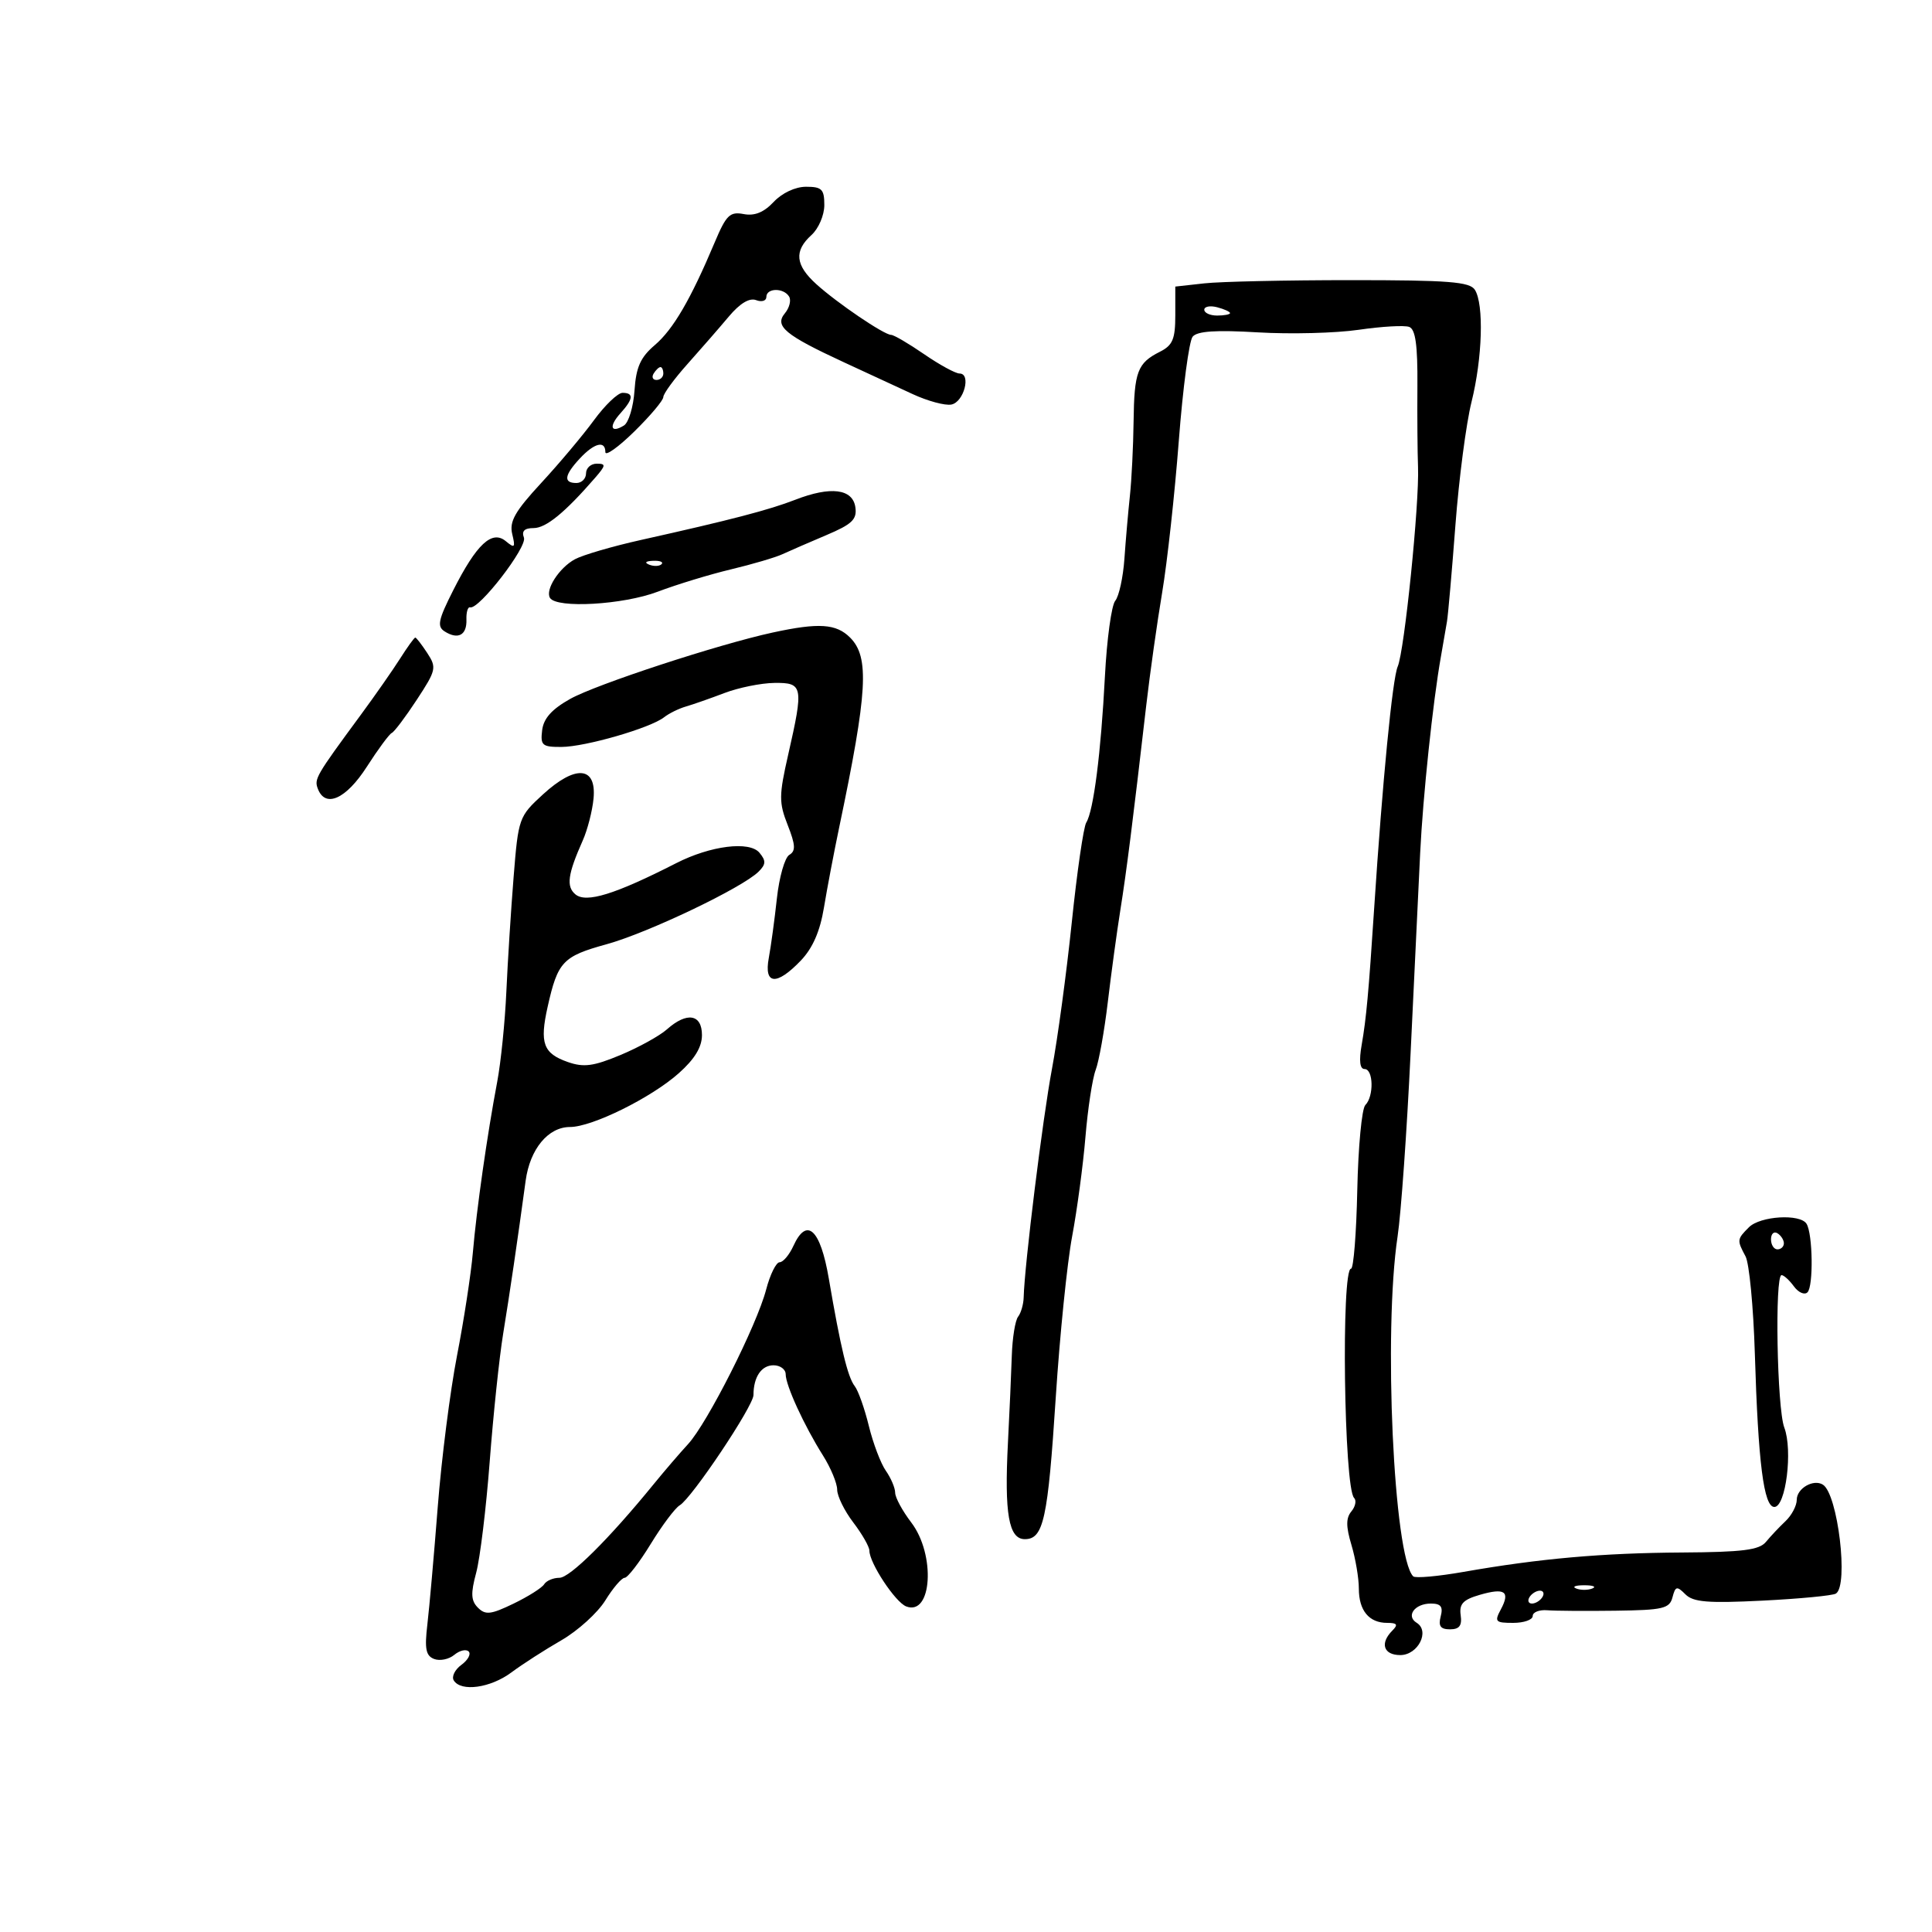 <svg xmlns="http://www.w3.org/2000/svg" width="300" height="300" viewBox="0 0 300 300" version="1.1">
	<path d="M 120.137 31.354 C 118.607 32.982, 117.170 33.564, 115.476 33.240 C 113.338 32.832, 112.766 33.391, 110.979 37.636 C 107.251 46.492, 104.534 51.150, 101.669 53.592 C 99.453 55.483, 98.771 57.009, 98.527 60.628 C 98.356 63.169, 97.618 65.618, 96.887 66.070 C 94.823 67.345, 94.496 66.214, 96.339 64.177 C 98.346 61.960, 98.446 61, 96.670 61 C 95.938 61, 93.939 62.913, 92.228 65.250 C 90.518 67.588, 86.830 71.975, 84.034 75 C 79.962 79.406, 79.068 80.982, 79.538 82.925 C 80.052 85.046, 79.928 85.185, 78.544 84.037 C 76.393 82.252, 74.010 84.475, 70.377 91.655 C 68.042 96.271, 67.833 97.282, 69.052 98.052 C 71.136 99.370, 72.511 98.618, 72.427 96.208 C 72.387 95.058, 72.645 94.204, 73 94.309 C 74.359 94.710, 81.909 84.926, 81.355 83.483 C 80.965 82.466, 81.438 82, 82.859 82 C 84.781 82, 87.727 79.592, 92.405 74.197 C 94.090 72.253, 94.119 72, 92.655 72 C 91.745 72, 91 72.675, 91 73.500 C 91 74.325, 90.325 75, 89.500 75 C 87.447 75, 87.619 73.786, 90.039 71.189 C 92.292 68.770, 94 68.348, 94 70.208 C 94 70.873, 96.025 69.429, 98.500 67 C 100.975 64.571, 103 62.165, 103 61.654 C 103 61.142, 104.688 58.835, 106.750 56.528 C 108.813 54.220, 111.698 50.906, 113.162 49.163 C 114.895 47.100, 116.378 46.208, 117.412 46.605 C 118.285 46.940, 119 46.716, 119 46.107 C 119 44.704, 121.669 44.656, 122.527 46.044 C 122.882 46.618, 122.588 47.792, 121.874 48.652 C 120.229 50.634, 121.905 52.026, 131 56.236 C 134.575 57.890, 139.402 60.124, 141.727 61.200 C 144.051 62.276, 146.751 63.004, 147.727 62.818 C 149.668 62.448, 150.843 58, 149 58 C 148.373 58, 145.898 56.650, 143.500 55 C 141.102 53.350, 138.795 52, 138.374 52 C 137.284 52, 130.006 47.064, 126.750 44.116 C 123.489 41.163, 123.273 38.968, 126 36.500 C 127.107 35.498, 128 33.420, 128 31.845 C 128 29.390, 127.613 29, 125.174 29 C 123.500 29, 121.448 29.959, 120.137 31.354 M 187 44 L 182.500 44.500 182.500 48.958 C 182.500 52.654, 182.092 53.622, 180.115 54.618 C 176.618 56.379, 176.120 57.698, 176.022 65.469 C 175.973 69.336, 175.716 74.525, 175.449 77 C 175.183 79.475, 174.800 83.866, 174.599 86.758 C 174.397 89.649, 173.756 92.590, 173.173 93.292 C 172.590 93.994, 171.869 99.278, 171.571 105.034 C 170.957 116.891, 169.805 125.915, 168.673 127.731 C 168.251 128.408, 167.239 135.383, 166.425 143.231 C 165.610 151.079, 164.224 161.325, 163.344 166 C 161.908 173.632, 159.080 196.474, 158.955 201.454 C 158.928 202.529, 158.539 203.879, 158.090 204.454 C 157.641 205.029, 157.201 207.750, 157.113 210.500 C 157.024 213.250, 156.755 219.325, 156.514 224 C 155.943 235.062, 156.632 239, 159.136 239 C 162.041 239, 162.711 235.921, 163.942 216.932 C 164.563 207.344, 165.704 196.125, 166.478 192 C 167.252 187.875, 168.184 180.917, 168.548 176.539 C 168.912 172.160, 169.626 167.485, 170.133 166.149 C 170.641 164.814, 171.489 160.071, 172.019 155.610 C 172.548 151.150, 173.423 144.727, 173.964 141.338 C 174.925 135.319, 175.887 127.718, 177.992 109.500 C 178.564 104.550, 179.675 96.675, 180.461 92 C 181.246 87.325, 182.407 76.750, 183.040 68.500 C 183.672 60.250, 184.640 52.952, 185.190 52.283 C 185.906 51.412, 188.793 51.221, 195.345 51.611 C 200.380 51.910, 207.425 51.729, 211 51.207 C 214.575 50.686, 218.098 50.487, 218.828 50.766 C 219.797 51.137, 220.139 53.603, 220.094 59.887 C 220.060 64.624, 220.103 70.300, 220.190 72.500 C 220.415 78.159, 218.080 101.103, 217.035 103.500 C 216.221 105.368, 214.667 121.320, 213.382 141 C 212.527 154.098, 212.153 158.184, 211.439 162.250 C 211.005 164.725, 211.158 166, 211.891 166 C 213.268 166, 213.357 170.243, 212.008 171.592 C 211.463 172.137, 210.901 178.076, 210.758 184.791 C 210.616 191.505, 210.180 196.998, 209.789 196.999 C 208.236 197.001, 208.689 231.023, 210.263 232.596 C 210.659 232.992, 210.470 233.934, 209.843 234.690 C 208.989 235.718, 208.991 237.027, 209.851 239.898 C 210.483 242.007, 211 245.052, 211 246.666 C 211 250.085, 212.580 252, 215.400 252 C 216.956 252, 217.133 252.267, 216.200 253.200 C 214.236 255.164, 214.831 257, 217.433 257 C 220.187 257, 222.076 253.283, 219.979 251.987 C 218.266 250.928, 219.684 249, 222.176 249 C 223.741 249, 224.108 249.479, 223.710 251 C 223.318 252.500, 223.680 253, 225.156 253 C 226.614 253, 227.044 252.428, 226.813 250.798 C 226.566 249.059, 227.186 248.397, 229.767 247.649 C 233.677 246.514, 234.545 247.114, 233.046 249.914 C 232.028 251.816, 232.198 252, 234.965 252 C 236.634 252, 238 251.518, 238 250.928 C 238 250.339, 239.012 249.939, 240.250 250.039 C 241.488 250.139, 246.255 250.172, 250.844 250.111 C 258.245 250.013, 259.245 249.778, 259.701 248.036 C 260.157 246.291, 260.382 246.239, 261.713 247.570 C 262.927 248.784, 265.206 248.970, 273.683 248.546 C 279.443 248.258, 284.570 247.766, 285.077 247.452 C 287.082 246.213, 285.378 231.969, 283.053 230.533 C 281.579 229.622, 279 231.119, 279 232.885 C 279 233.804, 278.212 235.299, 277.250 236.207 C 276.288 237.116, 274.920 238.566, 274.211 239.430 C 273.179 240.686, 270.578 241.014, 261.211 241.071 C 248.782 241.147, 239.058 242.009, 227.259 244.081 C 223.277 244.780, 219.760 245.093, 219.443 244.776 C 216.408 241.741, 214.799 206.763, 217.016 192 C 217.553 188.425, 218.463 175.600, 219.038 163.500 C 219.613 151.400, 220.280 137.450, 220.520 132.500 C 220.949 123.671, 222.505 108.921, 223.737 102 C 224.080 100.075, 224.508 97.600, 224.688 96.500 C 224.868 95.400, 225.458 88.650, 226 81.500 C 226.541 74.350, 227.662 65.771, 228.492 62.436 C 230.193 55.596, 230.444 47.248, 229.017 45 C 228.226 43.756, 224.942 43.500, 209.782 43.500 C 199.727 43.500, 189.475 43.725, 187 44 M 187 48.094 C 187 48.592, 187.900 49, 189 49 C 190.100 49, 191 48.827, 191 48.617 C 191 48.406, 190.100 47.998, 189 47.710 C 187.900 47.423, 187 47.595, 187 48.094 M 101.500 58 C 101.160 58.550, 101.359 59, 101.941 59 C 102.523 59, 103 58.550, 103 58 C 103 57.450, 102.802 57, 102.559 57 C 102.316 57, 101.840 57.450, 101.500 58 M 123.500 77.598 C 119.390 79.194, 113.469 80.737, 99.500 83.851 C 95.100 84.832, 90.498 86.177, 89.273 86.840 C 86.826 88.165, 84.623 91.581, 85.403 92.843 C 86.432 94.507, 96.757 93.916, 102.112 91.886 C 105.075 90.762, 110.200 89.199, 113.500 88.412 C 116.800 87.624, 120.400 86.564, 121.500 86.055 C 122.600 85.546, 125.670 84.211, 128.323 83.089 C 132.315 81.399, 133.090 80.657, 132.823 78.774 C 132.414 75.894, 128.995 75.463, 123.500 77.598 M 100.813 87.683 C 101.534 87.972, 102.397 87.936, 102.729 87.604 C 103.061 87.272, 102.471 87.036, 101.417 87.079 C 100.252 87.127, 100.015 87.364, 100.813 87.683 M 120 98.216 C 111.534 100.053, 92.587 106.262, 88.541 108.526 C 85.685 110.125, 84.407 111.552, 84.184 113.394 C 83.898 115.744, 84.193 115.999, 87.184 115.985 C 90.893 115.969, 100.996 113.046, 103.120 111.375 C 103.879 110.777, 105.400 110.028, 106.500 109.710 C 107.600 109.392, 110.300 108.447, 112.500 107.610 C 114.700 106.773, 118.188 106.068, 120.250 106.044 C 124.698 105.992, 124.807 106.558, 122.394 117.168 C 120.946 123.531, 120.938 124.615, 122.312 128.112 C 123.530 131.212, 123.580 132.144, 122.562 132.746 C 121.861 133.161, 120.994 136.200, 120.635 139.500 C 120.276 142.800, 119.710 146.963, 119.378 148.750 C 118.600 152.927, 120.577 153.094, 124.338 149.169 C 126.192 147.234, 127.333 144.624, 127.944 140.919 C 128.435 137.939, 129.498 132.350, 130.304 128.500 C 134.727 107.384, 135.035 102.035, 132 99 C 129.845 96.845, 127.137 96.668, 120 98.216 M 62.136 102.250 C 61.002 104.037, 58.252 107.975, 56.025 111 C 49.019 120.517, 48.767 120.951, 49.359 122.492 C 50.522 125.524, 53.748 124.068, 56.960 119.062 C 58.703 116.346, 60.448 113.983, 60.837 113.812 C 61.227 113.640, 62.978 111.316, 64.728 108.646 C 67.738 104.056, 67.825 103.663, 66.340 101.396 C 65.477 100.078, 64.641 99, 64.484 99 C 64.326 99, 63.270 100.463, 62.136 102.250 M 84.304 123.360 C 80.573 126.779, 80.488 127.021, 79.754 136.172 C 79.343 141.303, 78.835 149.325, 78.625 154 C 78.416 158.675, 77.776 164.975, 77.203 168 C 75.647 176.230, 74.004 187.747, 73.425 194.500 C 73.141 197.800, 72.035 205, 70.966 210.500 C 69.897 216, 68.550 226.575, 67.972 234 C 67.395 241.425, 66.669 249.634, 66.361 252.243 C 65.913 256.031, 66.124 257.111, 67.413 257.605 C 68.300 257.945, 69.706 257.659, 70.537 256.969 C 71.368 256.279, 72.374 256.041, 72.773 256.439 C 73.171 256.838, 72.665 257.772, 71.648 258.515 C 70.632 259.259, 70.096 260.347, 70.459 260.933 C 71.580 262.747, 76.159 262.113, 79.406 259.695 C 81.108 258.427, 84.598 256.181, 87.163 254.704 C 89.728 253.226, 92.802 250.439, 93.995 248.509 C 95.187 246.579, 96.538 245, 96.996 245 C 97.454 245, 99.274 242.637, 101.041 239.750 C 102.807 236.863, 104.832 234.162, 105.539 233.749 C 107.414 232.655, 117 218.324, 117 216.616 C 117 213.825, 118.229 212, 120.107 212 C 121.148 212, 122 212.626, 122 213.391 C 122 215.121, 124.864 221.362, 127.787 226 C 129 227.925, 129.994 230.318, 129.996 231.317 C 129.998 232.316, 131.125 234.608, 132.500 236.411 C 133.875 238.214, 135 240.183, 135 240.787 C 135 242.700, 139.025 248.796, 140.716 249.445 C 144.733 250.986, 145.309 241.405, 141.500 236.411 C 140.125 234.608, 139 232.529, 139 231.789 C 139 231.050, 138.349 229.516, 137.554 228.381 C 136.759 227.246, 135.569 224.108, 134.910 221.408 C 134.251 218.709, 133.264 215.929, 132.718 215.232 C 131.632 213.845, 130.526 209.250, 128.693 198.513 C 127.386 190.856, 125.272 188.913, 123.200 193.461 C 122.563 194.857, 121.601 196, 121.060 196 C 120.519 196, 119.576 197.912, 118.964 200.250 C 117.510 205.805, 109.841 220.985, 106.847 224.236 C 105.556 225.636, 103.150 228.440, 101.500 230.465 C 94.580 238.960, 88.497 245, 86.864 245 C 85.904 245, 84.838 245.453, 84.495 246.007 C 84.153 246.561, 82.009 247.915, 79.731 249.016 C 76.223 250.711, 75.379 250.807, 74.219 249.647 C 73.130 248.558, 73.073 247.443, 73.942 244.214 C 74.544 241.980, 75.489 234.205, 76.042 226.936 C 76.595 219.668, 77.534 210.746, 78.129 207.110 C 79.151 200.863, 80.349 192.709, 81.622 183.338 C 82.290 178.422, 85.117 175, 88.512 175 C 91.937 175, 101.113 170.466, 105.393 166.658 C 107.868 164.456, 109 162.594, 109 160.725 C 109 157.466, 106.661 157.083, 103.564 159.835 C 102.429 160.844, 99.184 162.637, 96.352 163.819 C 92.157 165.570, 90.646 165.773, 88.183 164.914 C 84.348 163.577, 83.769 161.992, 85.042 156.315 C 86.609 149.321, 87.386 148.497, 94.188 146.623 C 100.643 144.845, 115.304 137.839, 117.807 135.336 C 118.938 134.205, 118.961 133.658, 117.928 132.413 C 116.383 130.552, 110.337 131.309, 105 134.032 C 95.502 138.879, 91.026 140.266, 89.356 138.880 C 87.894 137.667, 88.152 135.763, 90.494 130.500 C 91.228 128.850, 91.980 125.925, 92.164 124 C 92.646 118.982, 89.373 118.715, 84.304 123.360 M 271.571 190.571 C 269.711 192.432, 269.695 192.562, 271.046 195.085 C 271.621 196.160, 272.270 202.936, 272.489 210.144 C 273.006 227.163, 273.875 234, 275.521 234 C 277.302 234, 278.403 225.189, 277.062 221.664 C 275.931 218.688, 275.561 198, 276.640 198 C 276.992 198, 277.855 198.787, 278.558 199.748 C 279.261 200.710, 280.210 201.124, 280.666 200.668 C 281.604 199.730, 281.491 191.604, 280.519 190.030 C 279.535 188.438, 273.329 188.813, 271.571 190.571 M 275 192.441 C 275 193.298, 275.450 194, 276 194 C 276.550 194, 277 193.577, 277 193.059 C 277 192.541, 276.550 191.840, 276 191.500 C 275.450 191.160, 275 191.584, 275 192.441 M 244.750 246.662 C 245.438 246.940, 246.563 246.940, 247.250 246.662 C 247.938 246.385, 247.375 246.158, 246 246.158 C 244.625 246.158, 244.063 246.385, 244.750 246.662 M 237.500 248 C 237.160 248.550, 237.332 249, 237.882 249 C 238.432 249, 239.160 248.550, 239.500 248 C 239.840 247.450, 239.668 247, 239.118 247 C 238.568 247, 237.840 247.450, 237.500 248" stroke="none" fill="black" fill-rule="evenodd"/>
</svg>